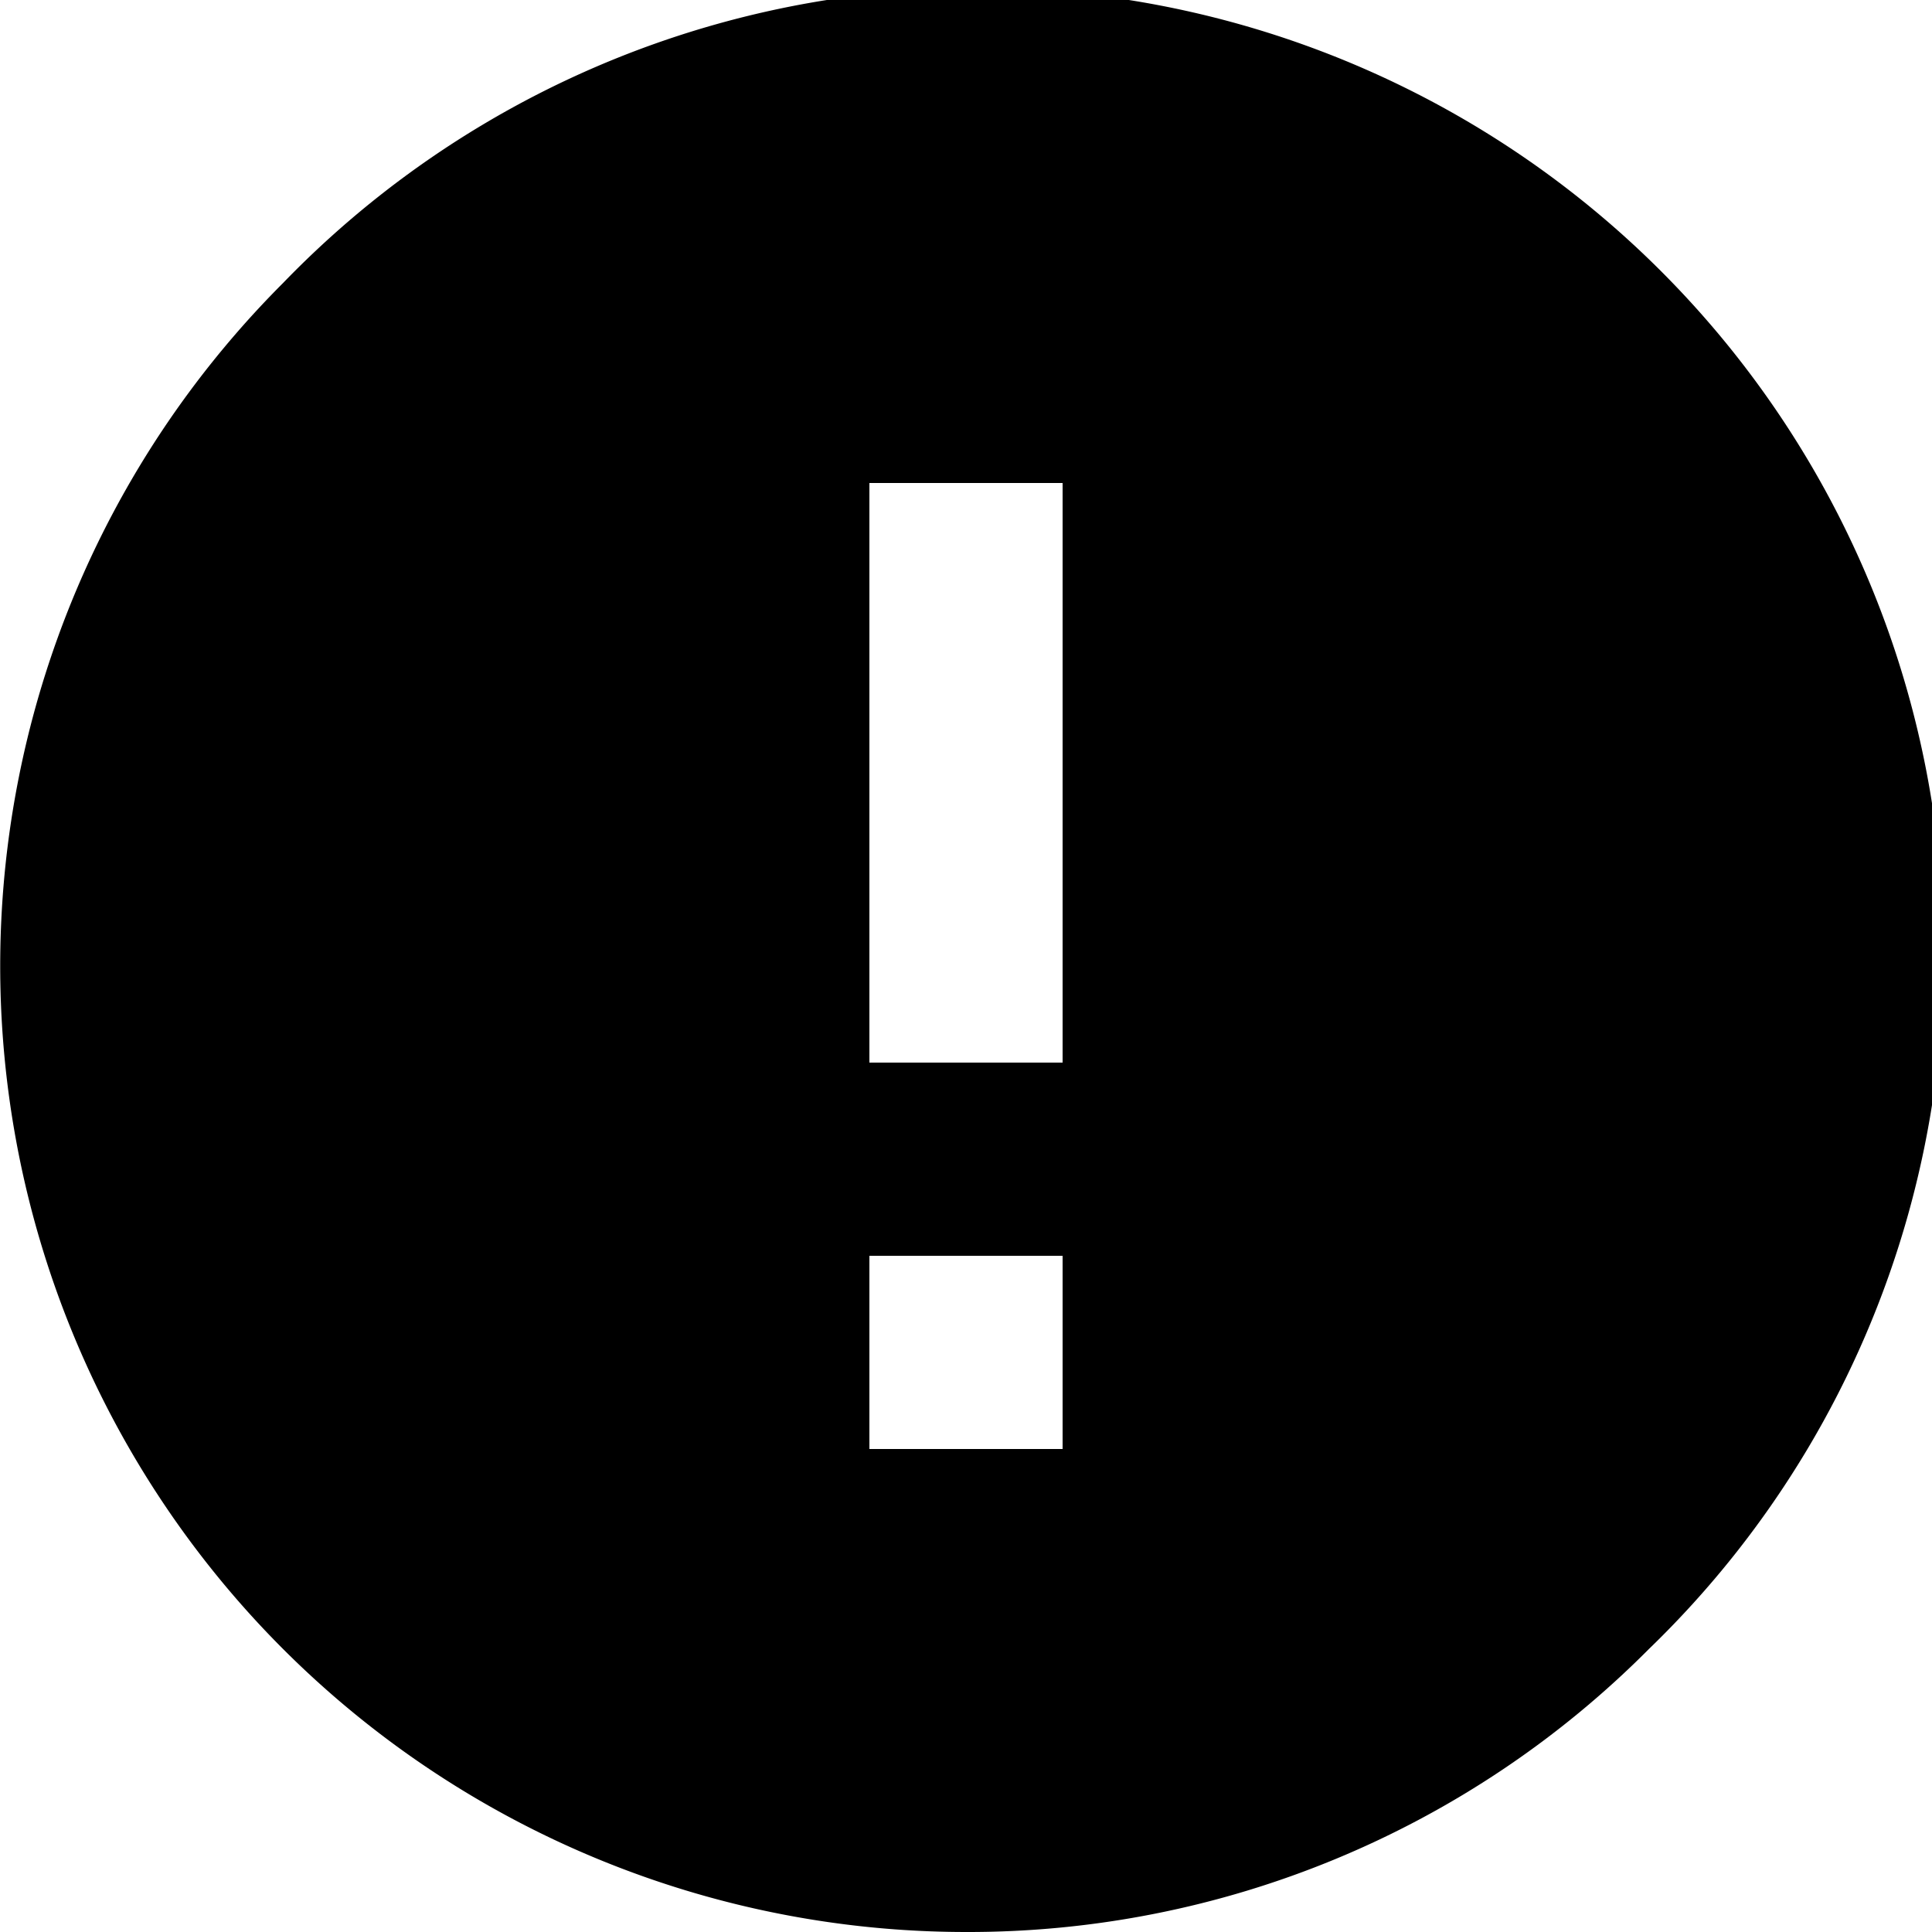 <svg xmlns="http://www.w3.org/2000/svg" width="24" height="24" viewBox="0 0 24 24"><path d="M12,24A12,12,0,0,1,3.516,3.516,12,12,0,1,1,20.484,20.484,11.921,11.921,0,0,1,12,24Zm-1.2-8.4V18h2.4V15.6Zm0-9.6v7.2h2.4V6Z"/></svg>